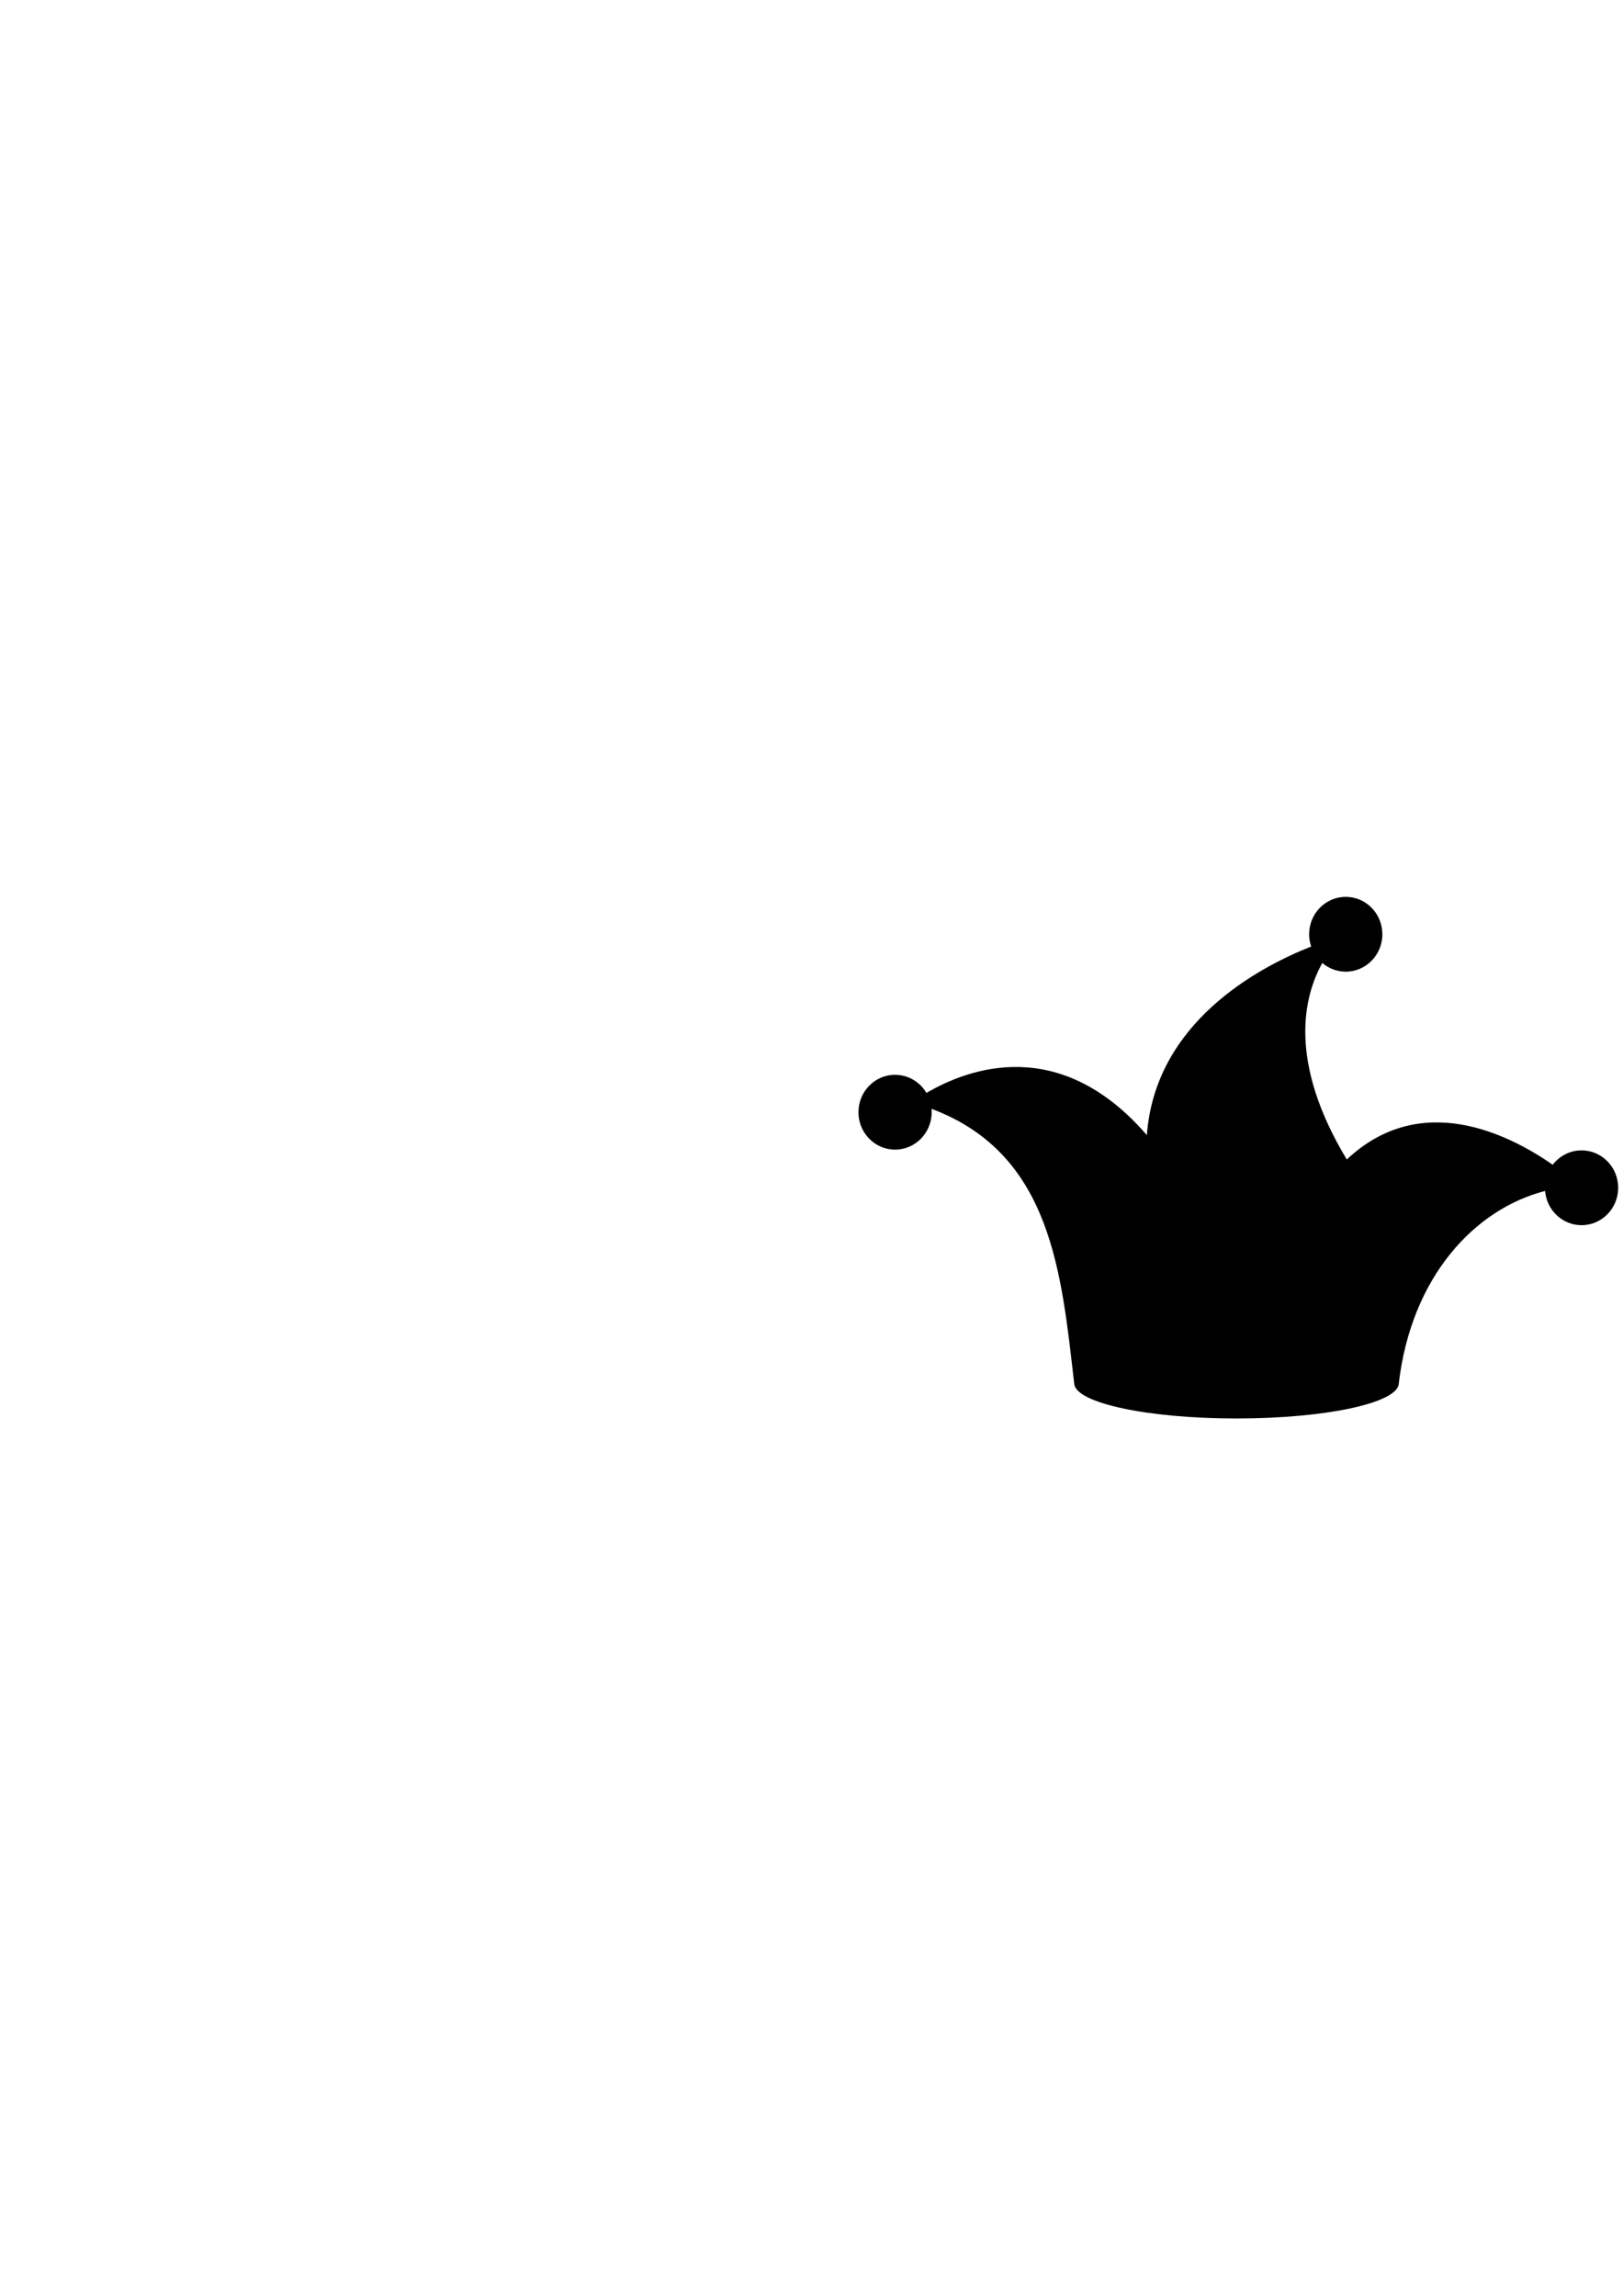 <?xml version="1.0" encoding="UTF-8" standalone="no"?>
<!-- Created with Inkscape (http://www.inkscape.org/) -->

<svg
   width="210mm"
   height="297mm"
   viewBox="0 0 210 297"
   version="1.1"
   id="svg5"
   inkscape:version="1.1 (1:1.1+202105261518+ce6663b3b7)"
   sodipodi:docname="ThinkTwice.svg"
   xmlns:inkscape="http://www.inkscape.org/namespaces/inkscape"
   xmlns:sodipodi="http://sodipodi.sourceforge.net/DTD/sodipodi-0.dtd"
   xmlns="http://www.w3.org/2000/svg"
   xmlns:svg="http://www.w3.org/2000/svg">
  <sodipodi:namedview
     id="namedview7"
     pagecolor="#ffffff"
     bordercolor="#666666"
     borderopacity="1.0"
     inkscape:pageshadow="2"
     inkscape:pageopacity="0.0"
     inkscape:pagecheckerboard="0"
     inkscape:document-units="mm"
     showgrid="false"
     inkscape:object-paths="true"
     inkscape:snap-global="false"
     inkscape:zoom="2.9574949"
     inkscape:cx="561.96208"
     inkscape:cy="554.01617"
     inkscape:window-width="1848"
     inkscape:window-height="1016"
     inkscape:window-x="72"
     inkscape:window-y="27"
     inkscape:window-maximized="1"
     inkscape:current-layer="layer1" />
  <defs
     id="defs2" />
  <g
     inkscape:label="Layer 1"
     inkscape:groupmode="layer"
     id="layer1">
    <path
       id="path892"
       style="fill:#000000;stroke-width:5"
       d="m 657.08,437.818 c -9.874,3.5e-4 -17.878,8.175 -17.879,18.26 0.004,2.041 0.343,4.066 1.002,5.992 -26.189,10.356 -76.155,37.159 -80.234,92.064 -42.416,-49.104 -87.025,-32.674 -107.617,-20.592 -3.233,-5.491 -9.047,-8.849 -15.32,-8.85 -9.875,-7.5e-4 -17.881,8.176 -17.881,18.262 -1.9e-4,10.086 8.006,18.262 17.881,18.262 9.874,-3.5e-4 17.879,-8.176 17.879,-18.262 -2.3e-4,-0.552 -0.025,-1.104 -0.074,-1.654 58.86,22.079 63.423,80.546 69.691,134.389 1.071,9.199 35.462,16.769 79.205,16.77 43.666,-5.1e-4 78.144,-7.543 79.201,-16.729 6.056,-52.628 37.264,-85.539 71.479,-94.336 0.789,9.446 8.524,16.705 17.807,16.709 9.874,7.5e-4 17.88,-8.174 17.881,-18.26 1.9e-4,-10.086 -8.006,-18.262 -17.881,-18.262 -5.502,0.002 -10.697,2.591 -14.084,7.02 -21.838,-15.205 -64.589,-36.417 -100.549,-2.562 -28.868,-47.941 -21.066,-79.559 -11.945,-95.939 3.21,2.736 7.258,4.236 11.439,4.24 9.874,-3.5e-4 17.879,-8.176 17.879,-18.262 -8.7e-4,-10.085 -8.005,-18.259 -17.879,-18.26 z"
       transform="scale(0.265)"
       sodipodi:nodetypes="ccccccccccscsccccccccccc" />
  </g>
</svg>
